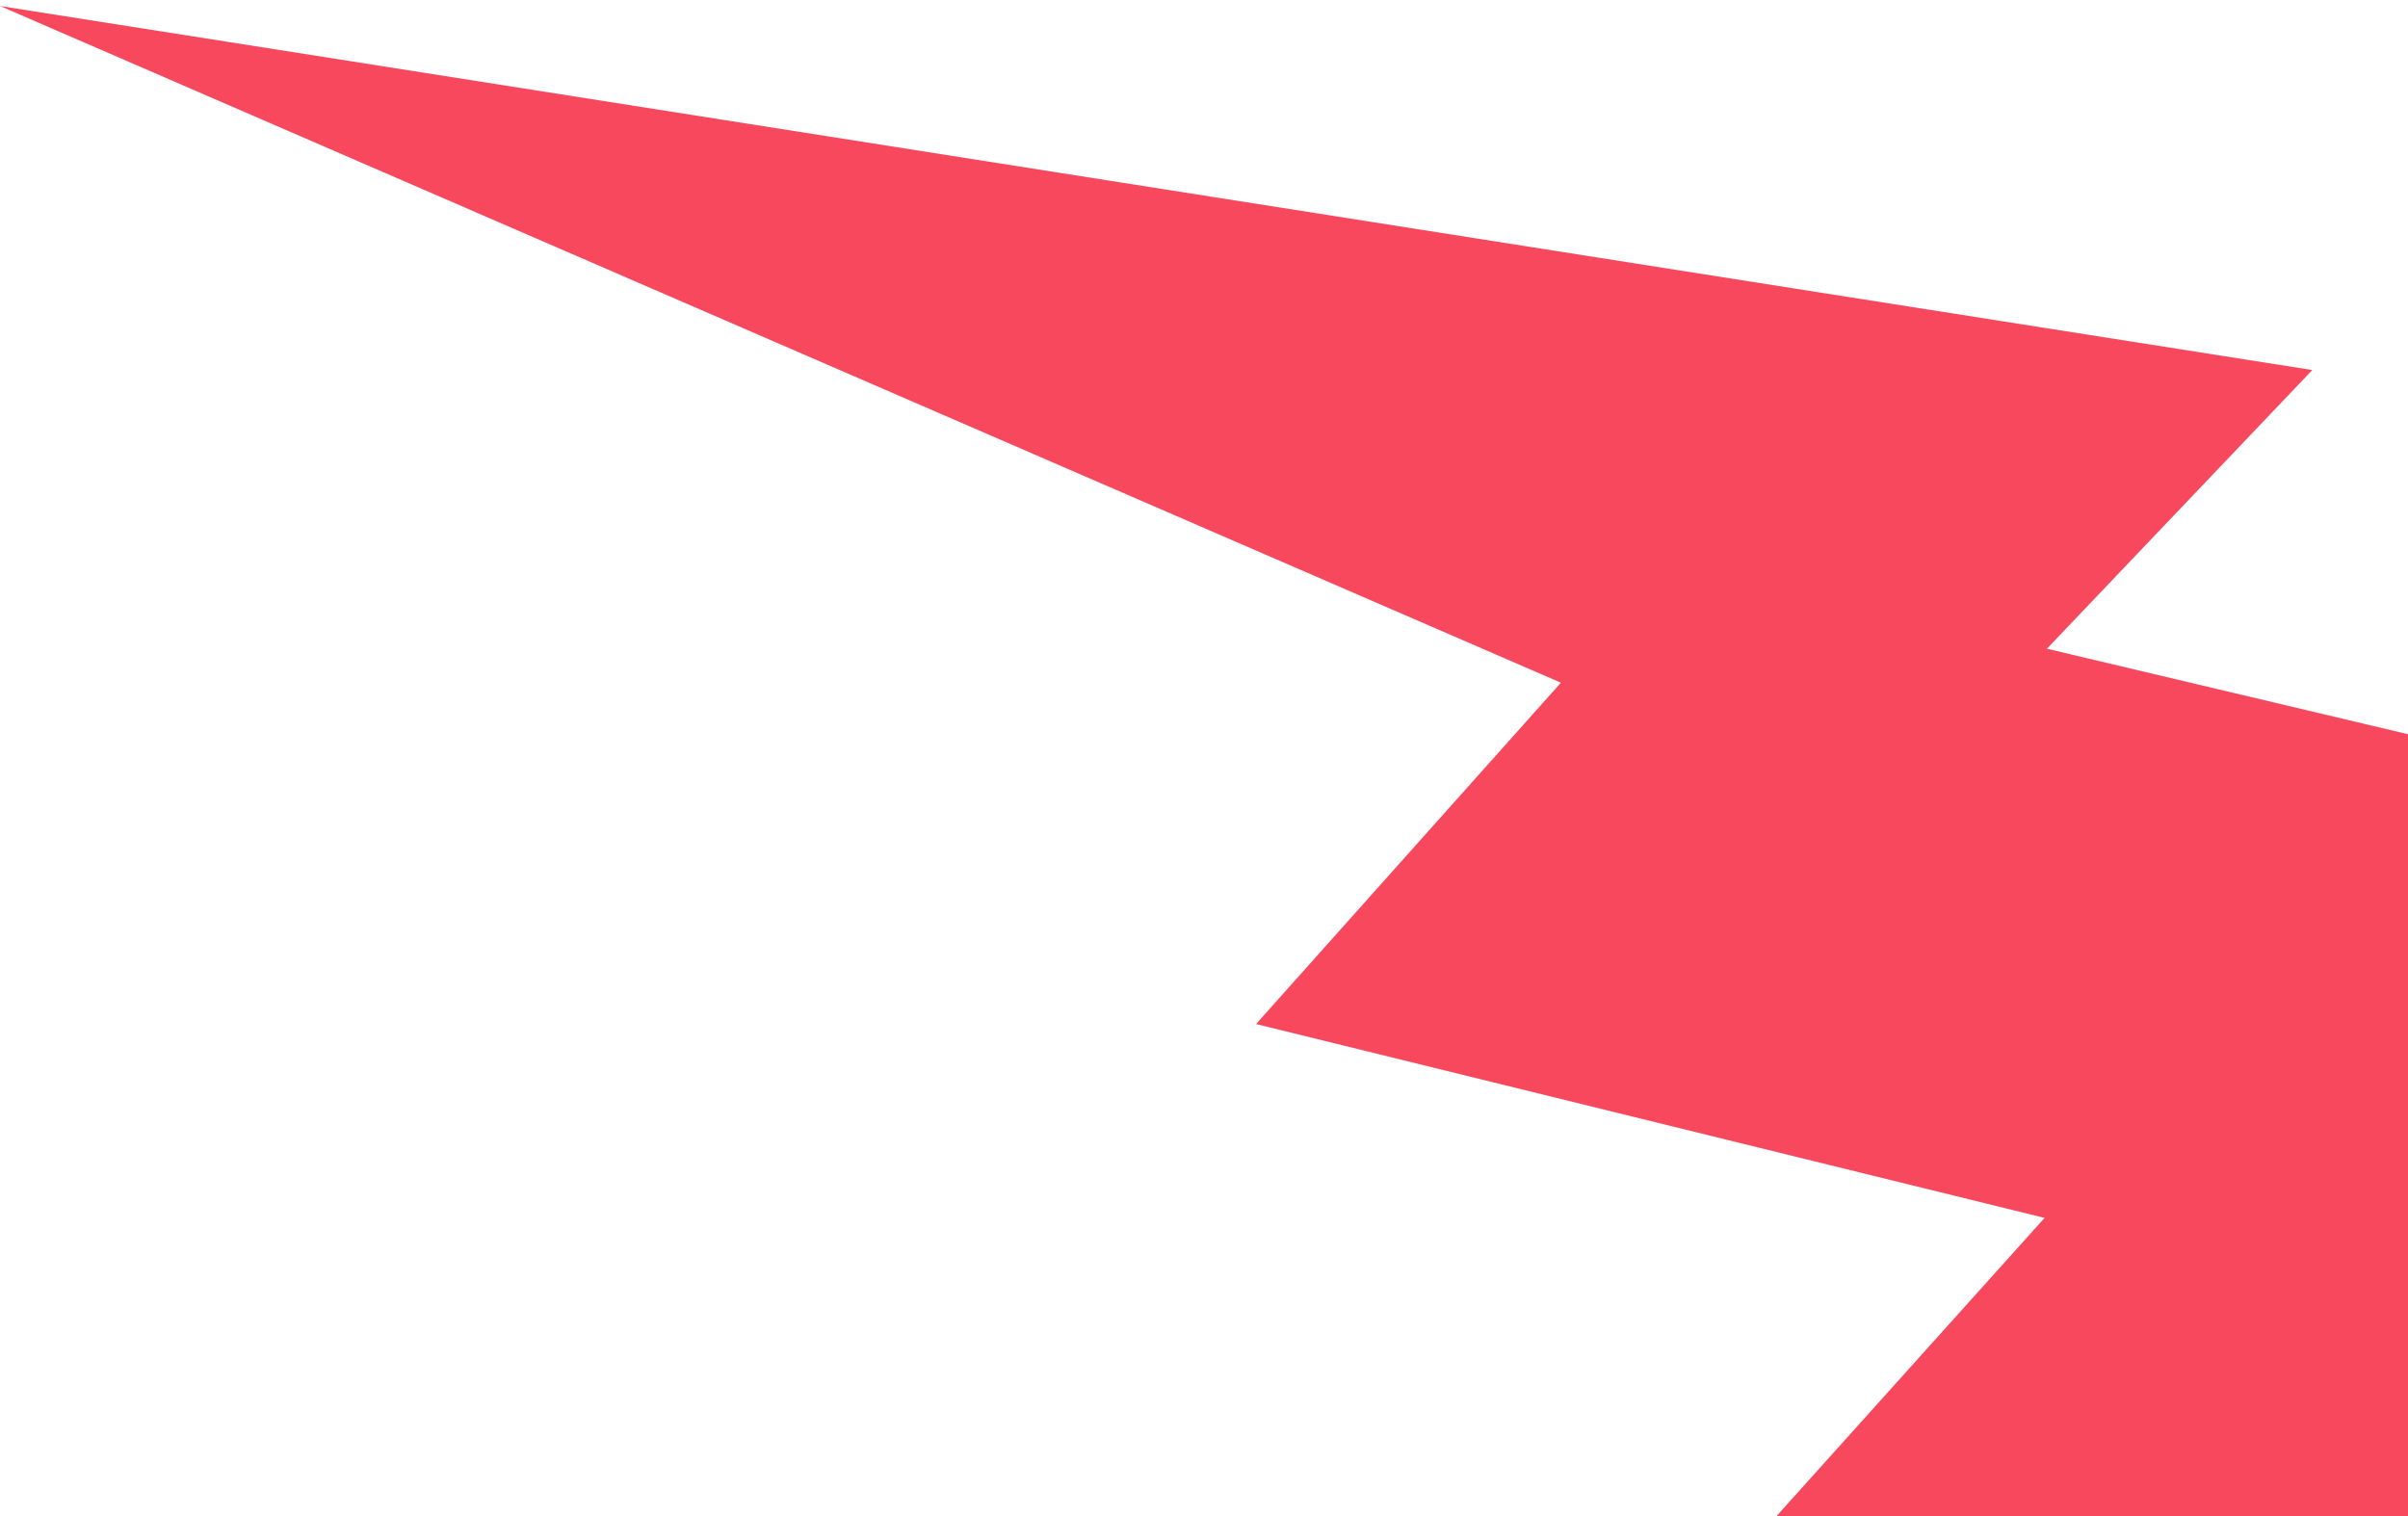 <svg width="351" height="221" viewBox="0 0 351 221" fill="none" xmlns="http://www.w3.org/2000/svg">
<path d="M0 0.874L337.051 53.941L298.366 94.565L411.272 121.298L362.019 176.194L586.872 292.625L257.097 223.07L298.028 177.534L183.089 149.276L227.525 99.519L0 0.874Z" fill="#F8485E"/>
</svg>
